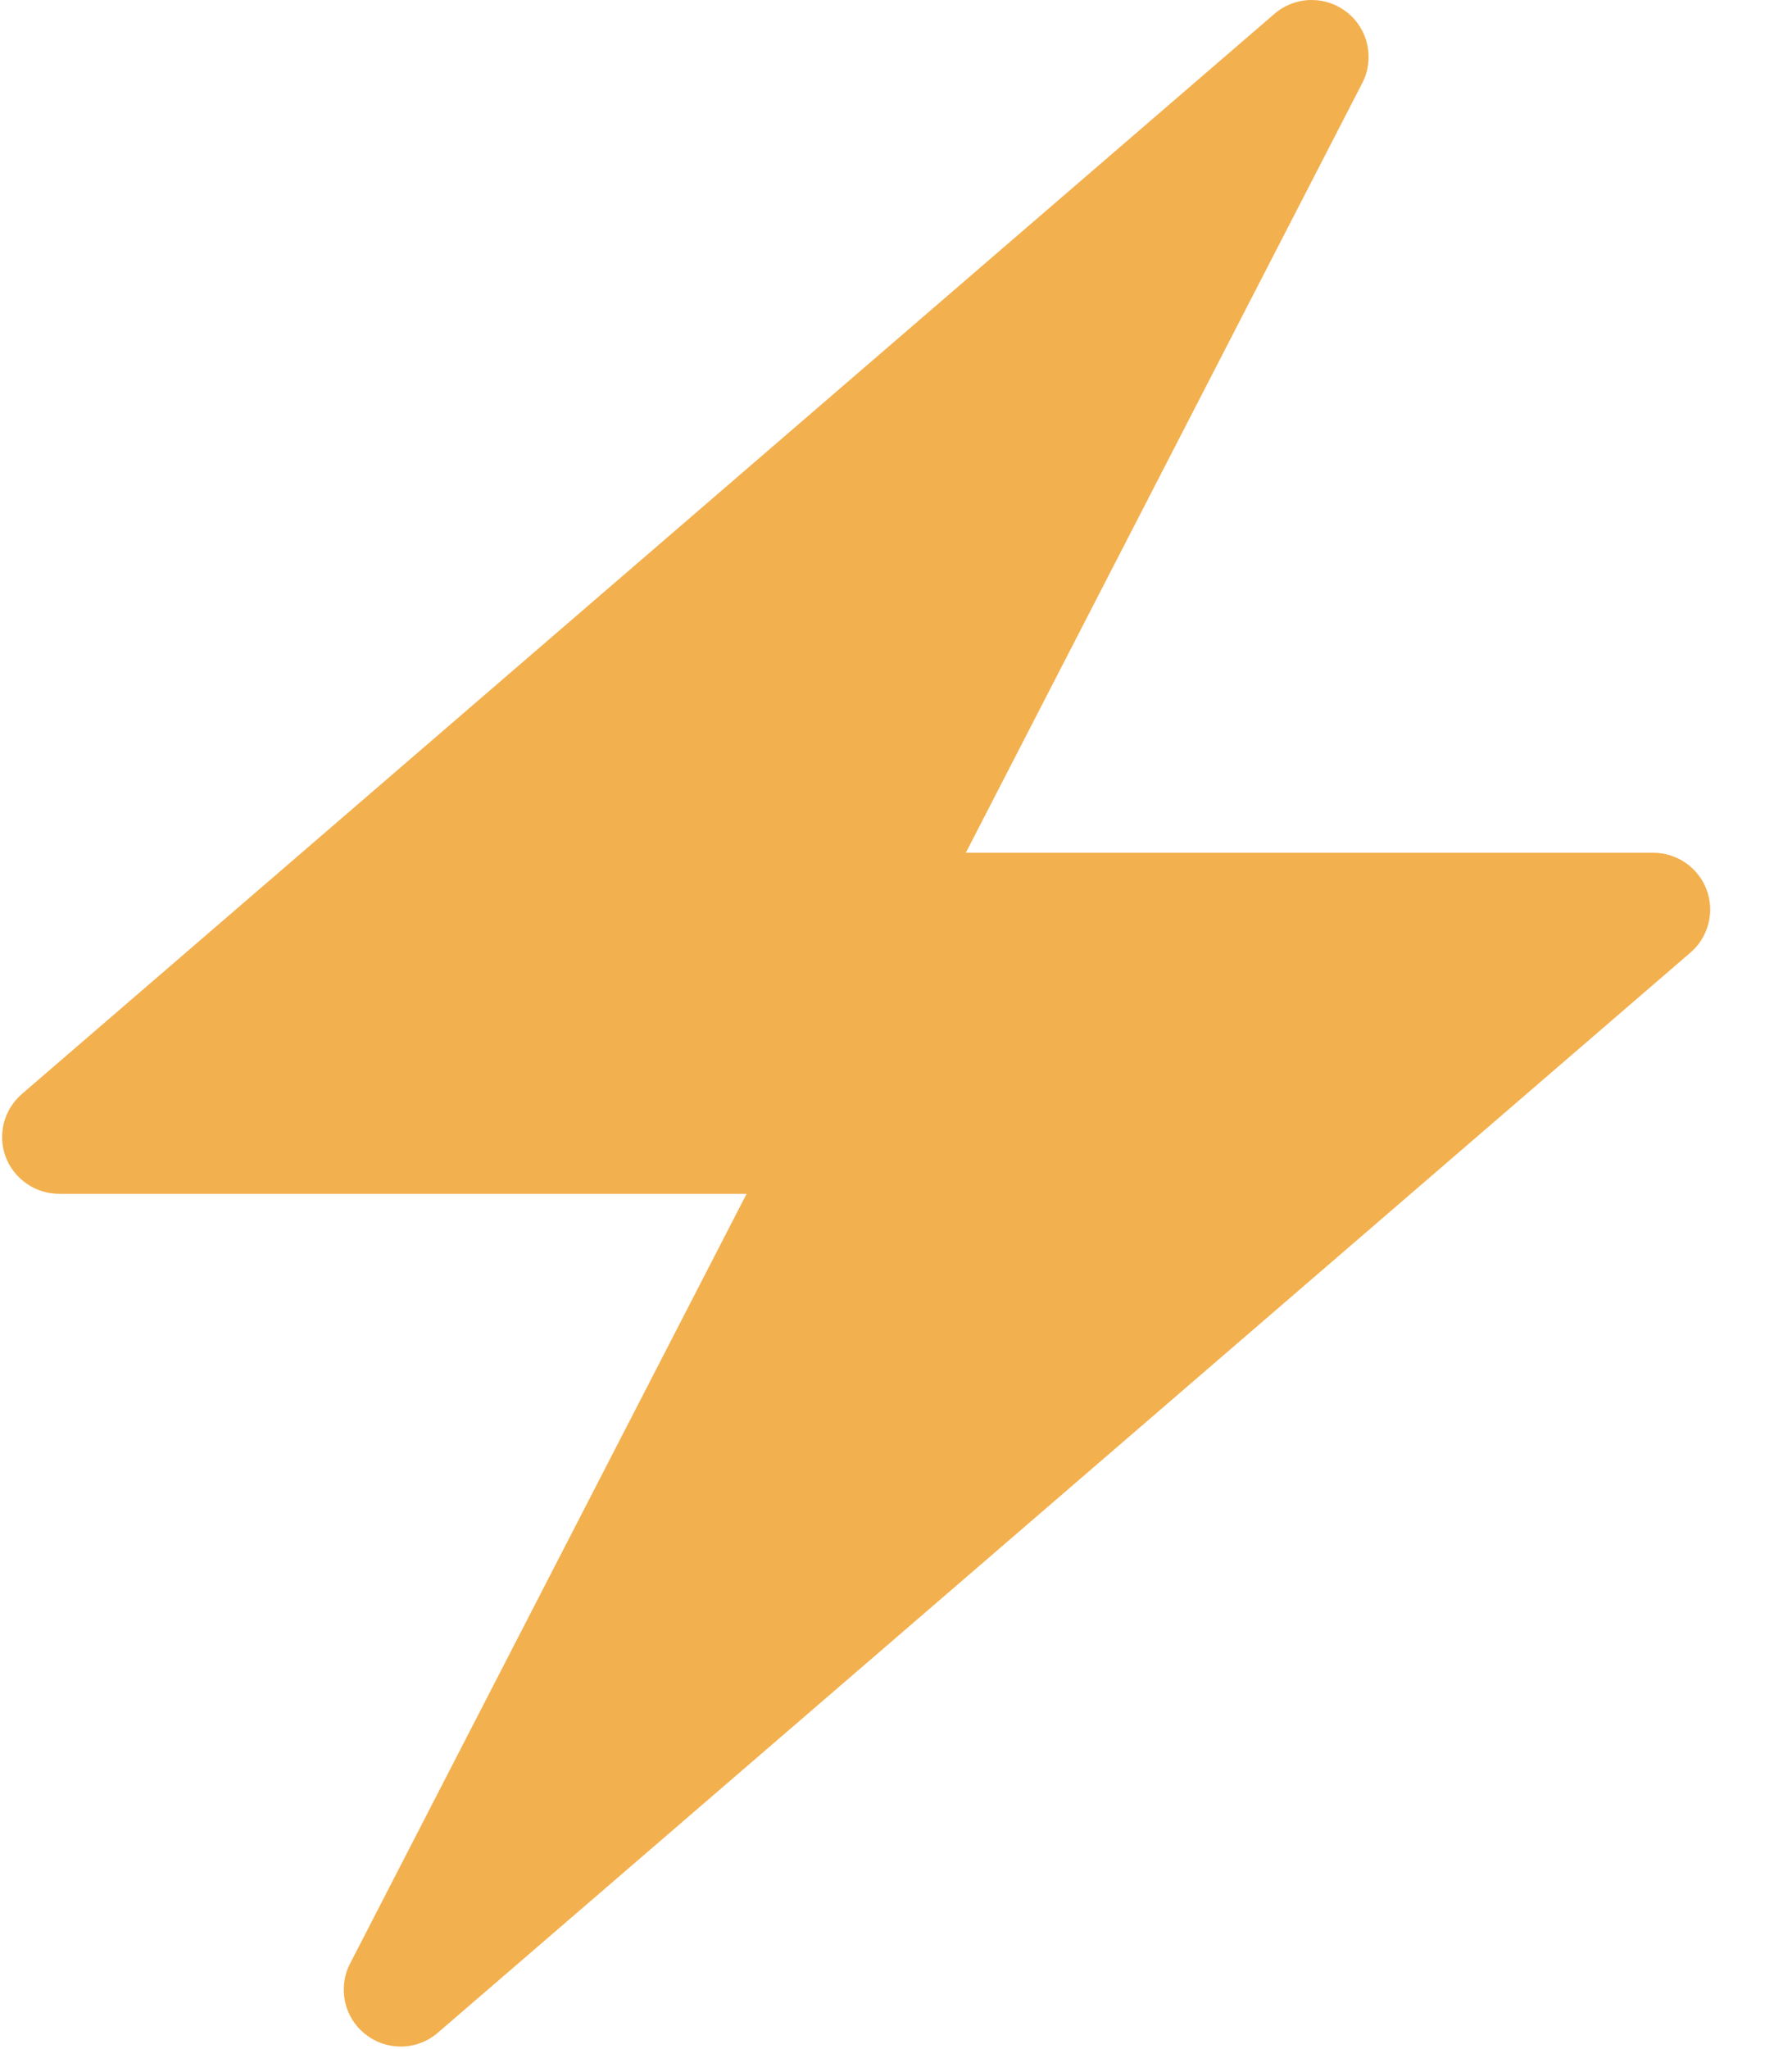 <svg width="21" height="24" viewBox="0 0 21 24" fill="none" xmlns="http://www.w3.org/2000/svg">
<path fill-rule="evenodd" clip-rule="evenodd" d="M0.066 13.549C0.114 13.676 0.2 13.786 0.312 13.863C0.423 13.941 0.556 13.982 0.692 13.983H8.749L4.102 22.999C3.956 23.282 4.032 23.631 4.283 23.827C4.4 23.92 4.546 23.97 4.696 23.97C4.856 23.97 5.01 23.913 5.131 23.808L10.033 19.584L19.81 11.157C19.913 11.069 19.986 10.951 20.02 10.819C20.054 10.688 20.047 10.549 20 10.422C19.952 10.294 19.866 10.185 19.755 10.107C19.643 10.03 19.51 9.988 19.374 9.988H11.318L15.965 0.971C16.111 0.688 16.034 0.339 15.784 0.143C15.666 0.05 15.521 -0 15.371 3.2117e-07C15.211 0 15.056 0.058 14.935 0.162L10.033 4.387L0.257 12.813C0.154 12.902 0.08 13.02 0.046 13.151C0.012 13.283 0.019 13.422 0.066 13.549Z" fill="#F3B04E"/>
</svg>

